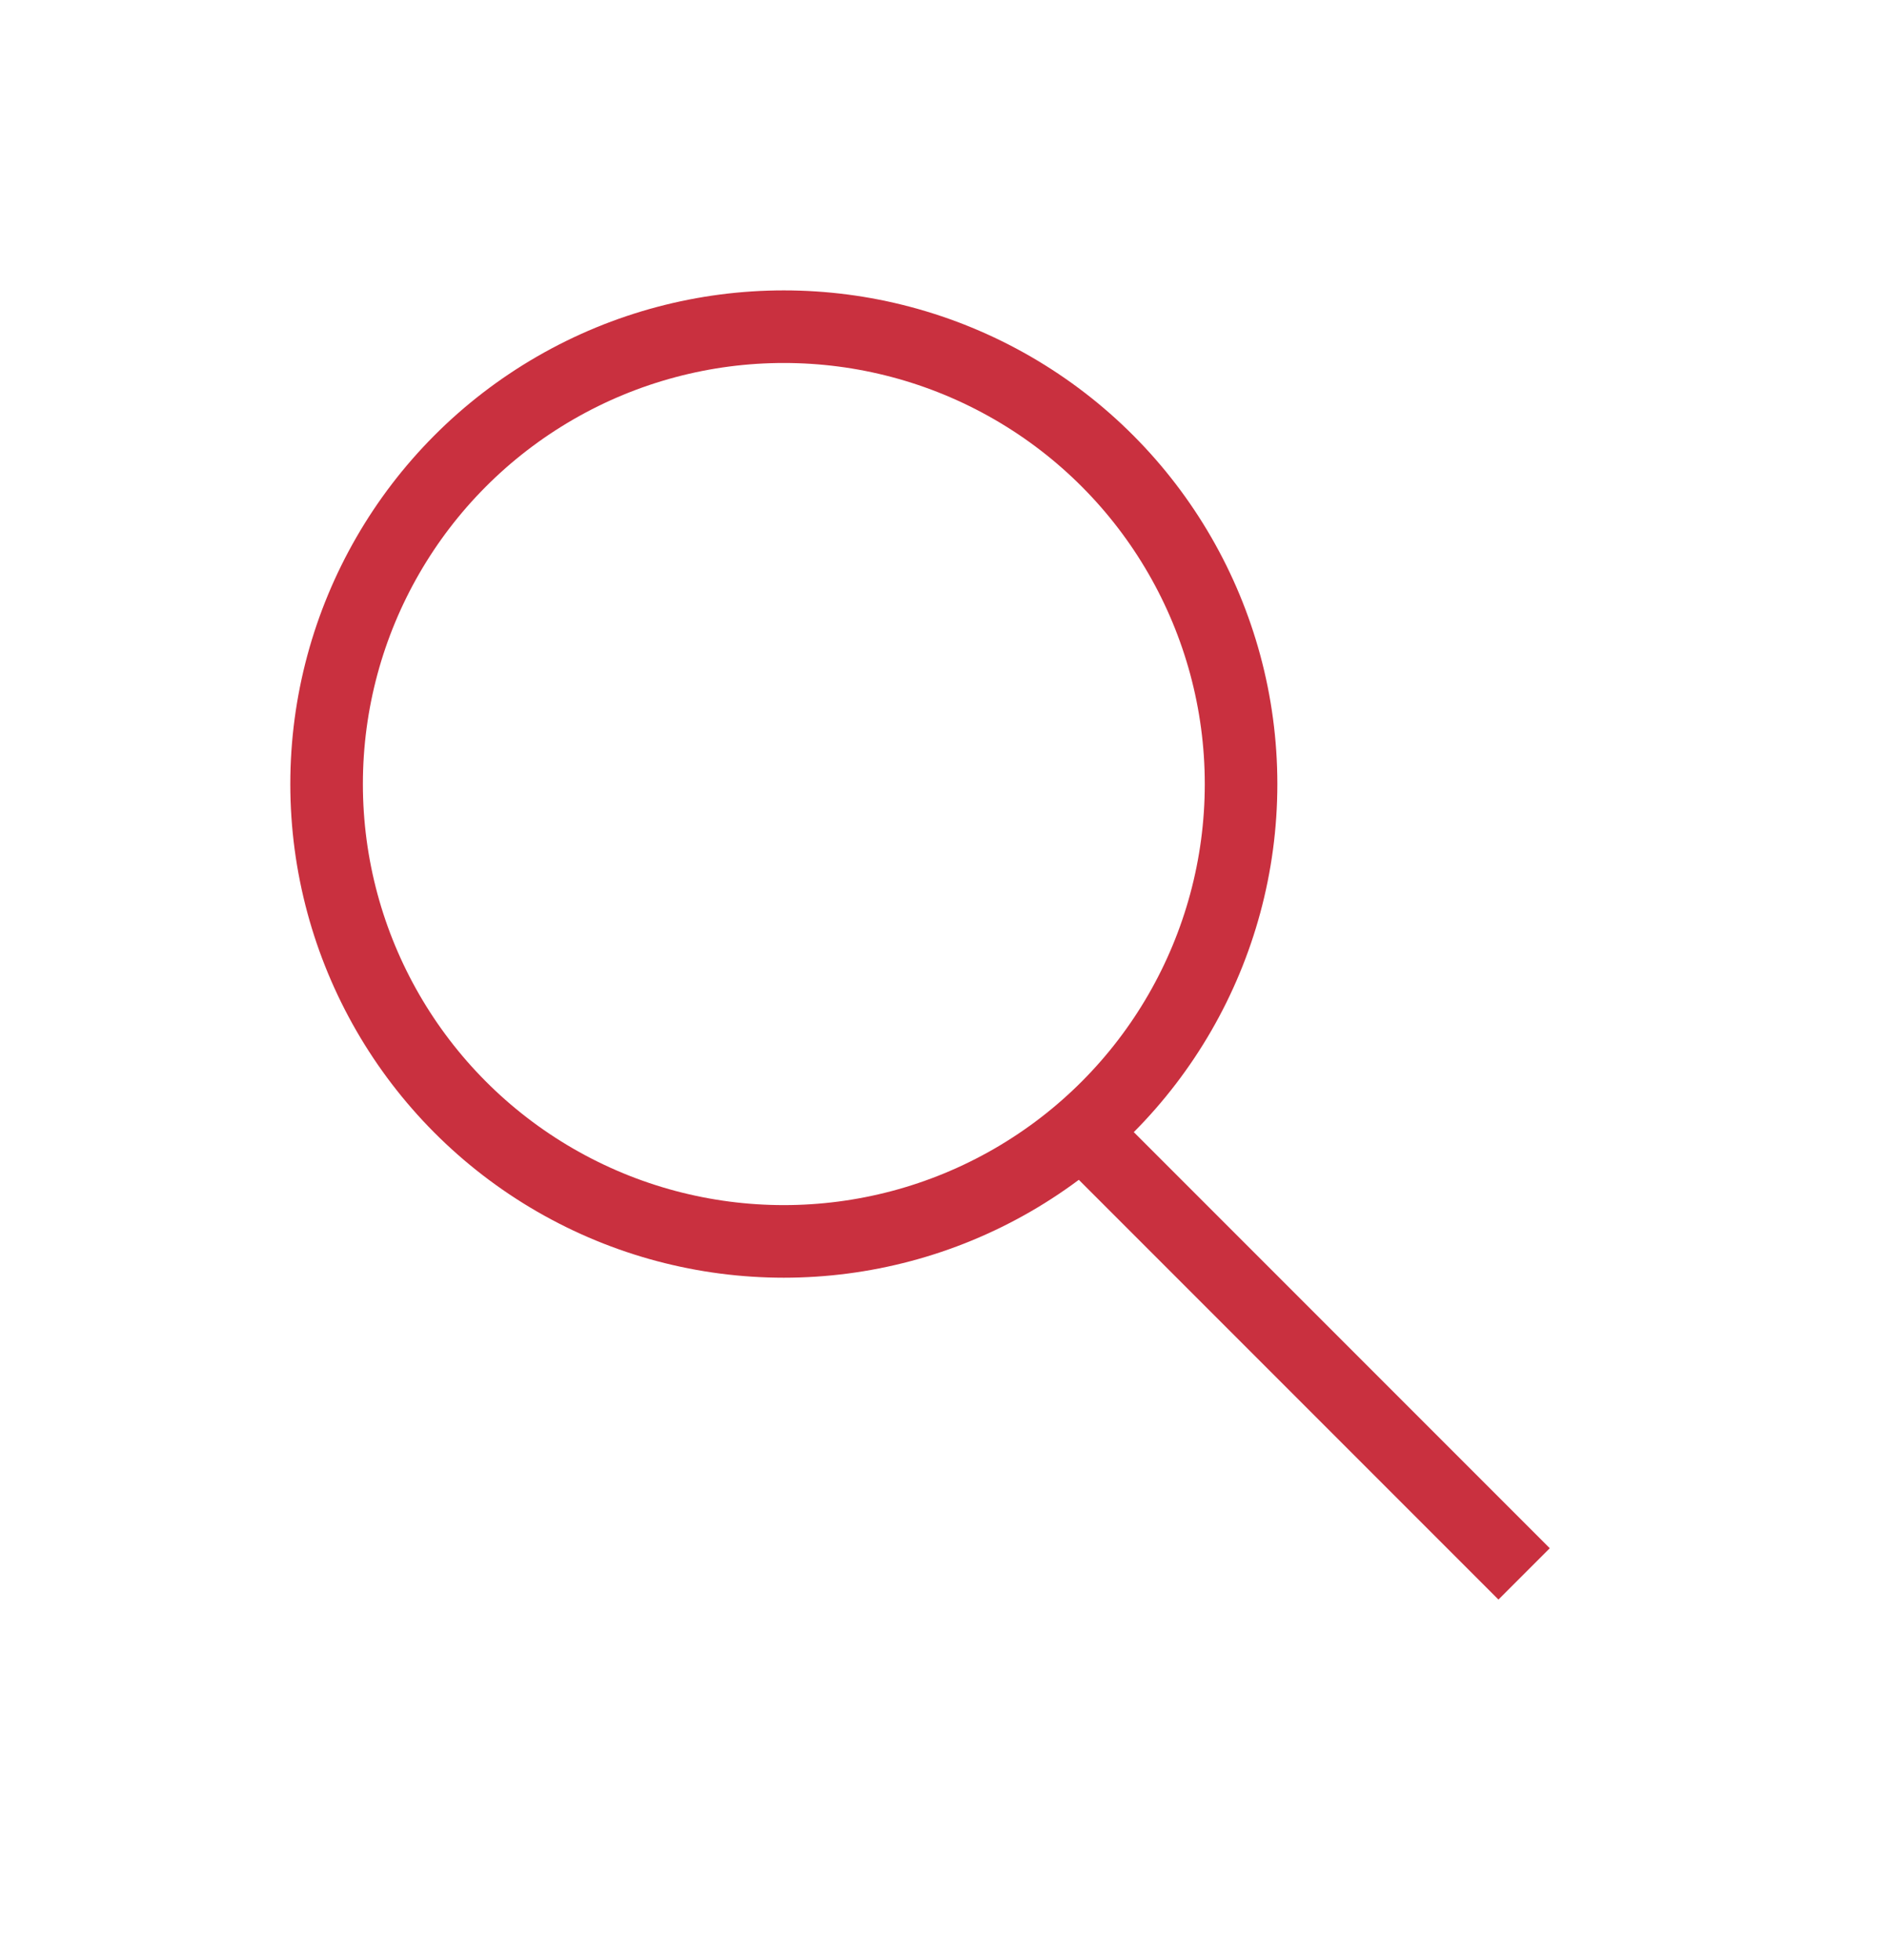 <svg width="26" height="27" viewBox="0 0 26 27" fill="none" xmlns="http://www.w3.org/2000/svg">
<g filter="url(#filter0_d)">
<circle cx="10.8" cy="6.8" r="6.3" stroke="#C9303F"/>
<path d="M14.88 11.56L21 17.68" stroke="#C9303F"/>
</g>
<defs>
<filter id="filter0_d" x="0" y="0" width="25.354" height="26.034" filterUnits="userSpaceOnUse" color-interpolation-filters="sRGB">
<feFlood flood-opacity="0" result="BackgroundImageFix"/>
<feColorMatrix in="SourceAlpha" type="matrix" values="0 0 0 0 0 0 0 0 0 0 0 0 0 0 0 0 0 0 127 0"/>
<feOffset dy="4"/>
<feGaussianBlur stdDeviation="2"/>
<feColorMatrix type="matrix" values="0 0 0 0 0 0 0 0 0 0 0 0 0 0 0 0 0 0 0.25 0"/>
<feBlend mode="normal" in2="BackgroundImageFix" result="effect1_dropShadow"/>
<feBlend mode="normal" in="SourceGraphic" in2="effect1_dropShadow" result="shape"/>
</filter>
</defs>
</svg>
